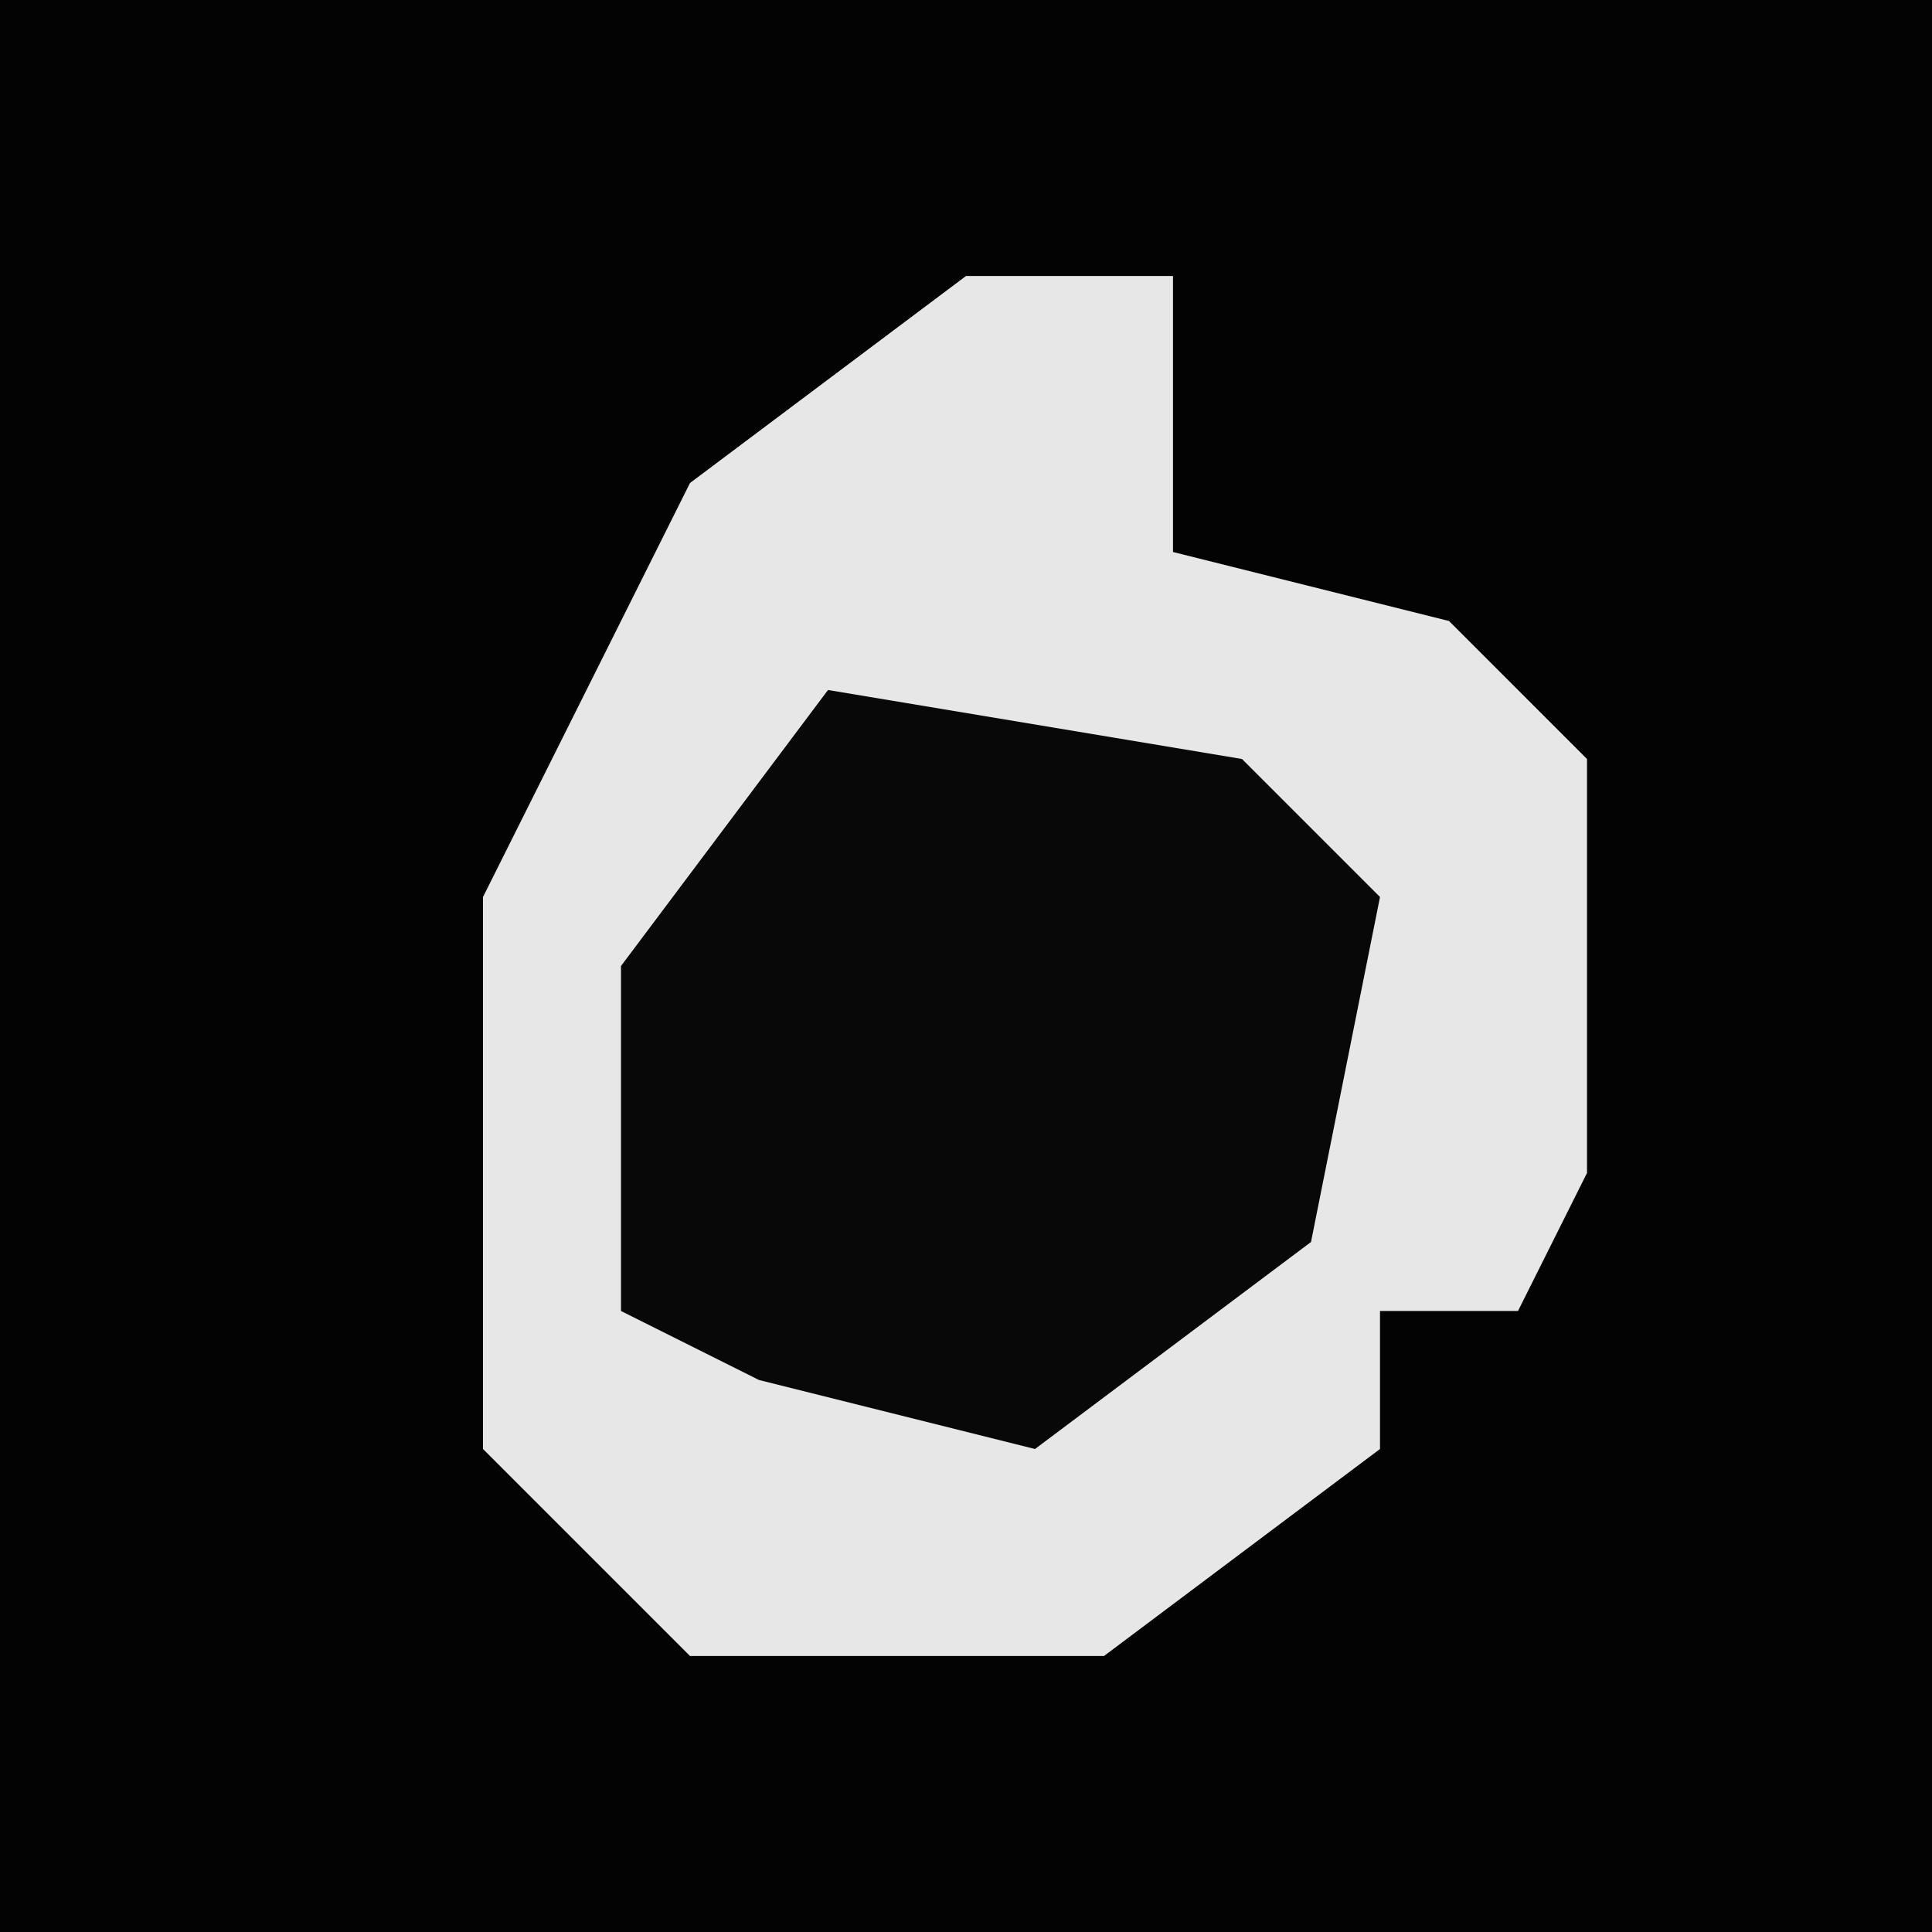 <?xml version="1.0" encoding="UTF-8"?>
<svg version="1.1" xmlns="http://www.w3.org/2000/svg" width="28" height="28">
<path d="M0,0 L28,0 L28,28 L0,28 Z " fill="#030303" transform="translate(0,0)"/>
<path d="M0,0 L3,0 L3,4 L7,5 L9,7 L9,13 L8,15 L6,15 L6,17 L2,20 L-4,20 L-7,17 L-7,9 L-4,3 Z " fill="#E7E7E7" transform="translate(14,4)"/>
<path d="M0,0 L6,1 L8,3 L7,8 L3,11 L-1,10 L-3,9 L-3,4 Z " fill="#080808" transform="translate(12,10)"/>
</svg>
